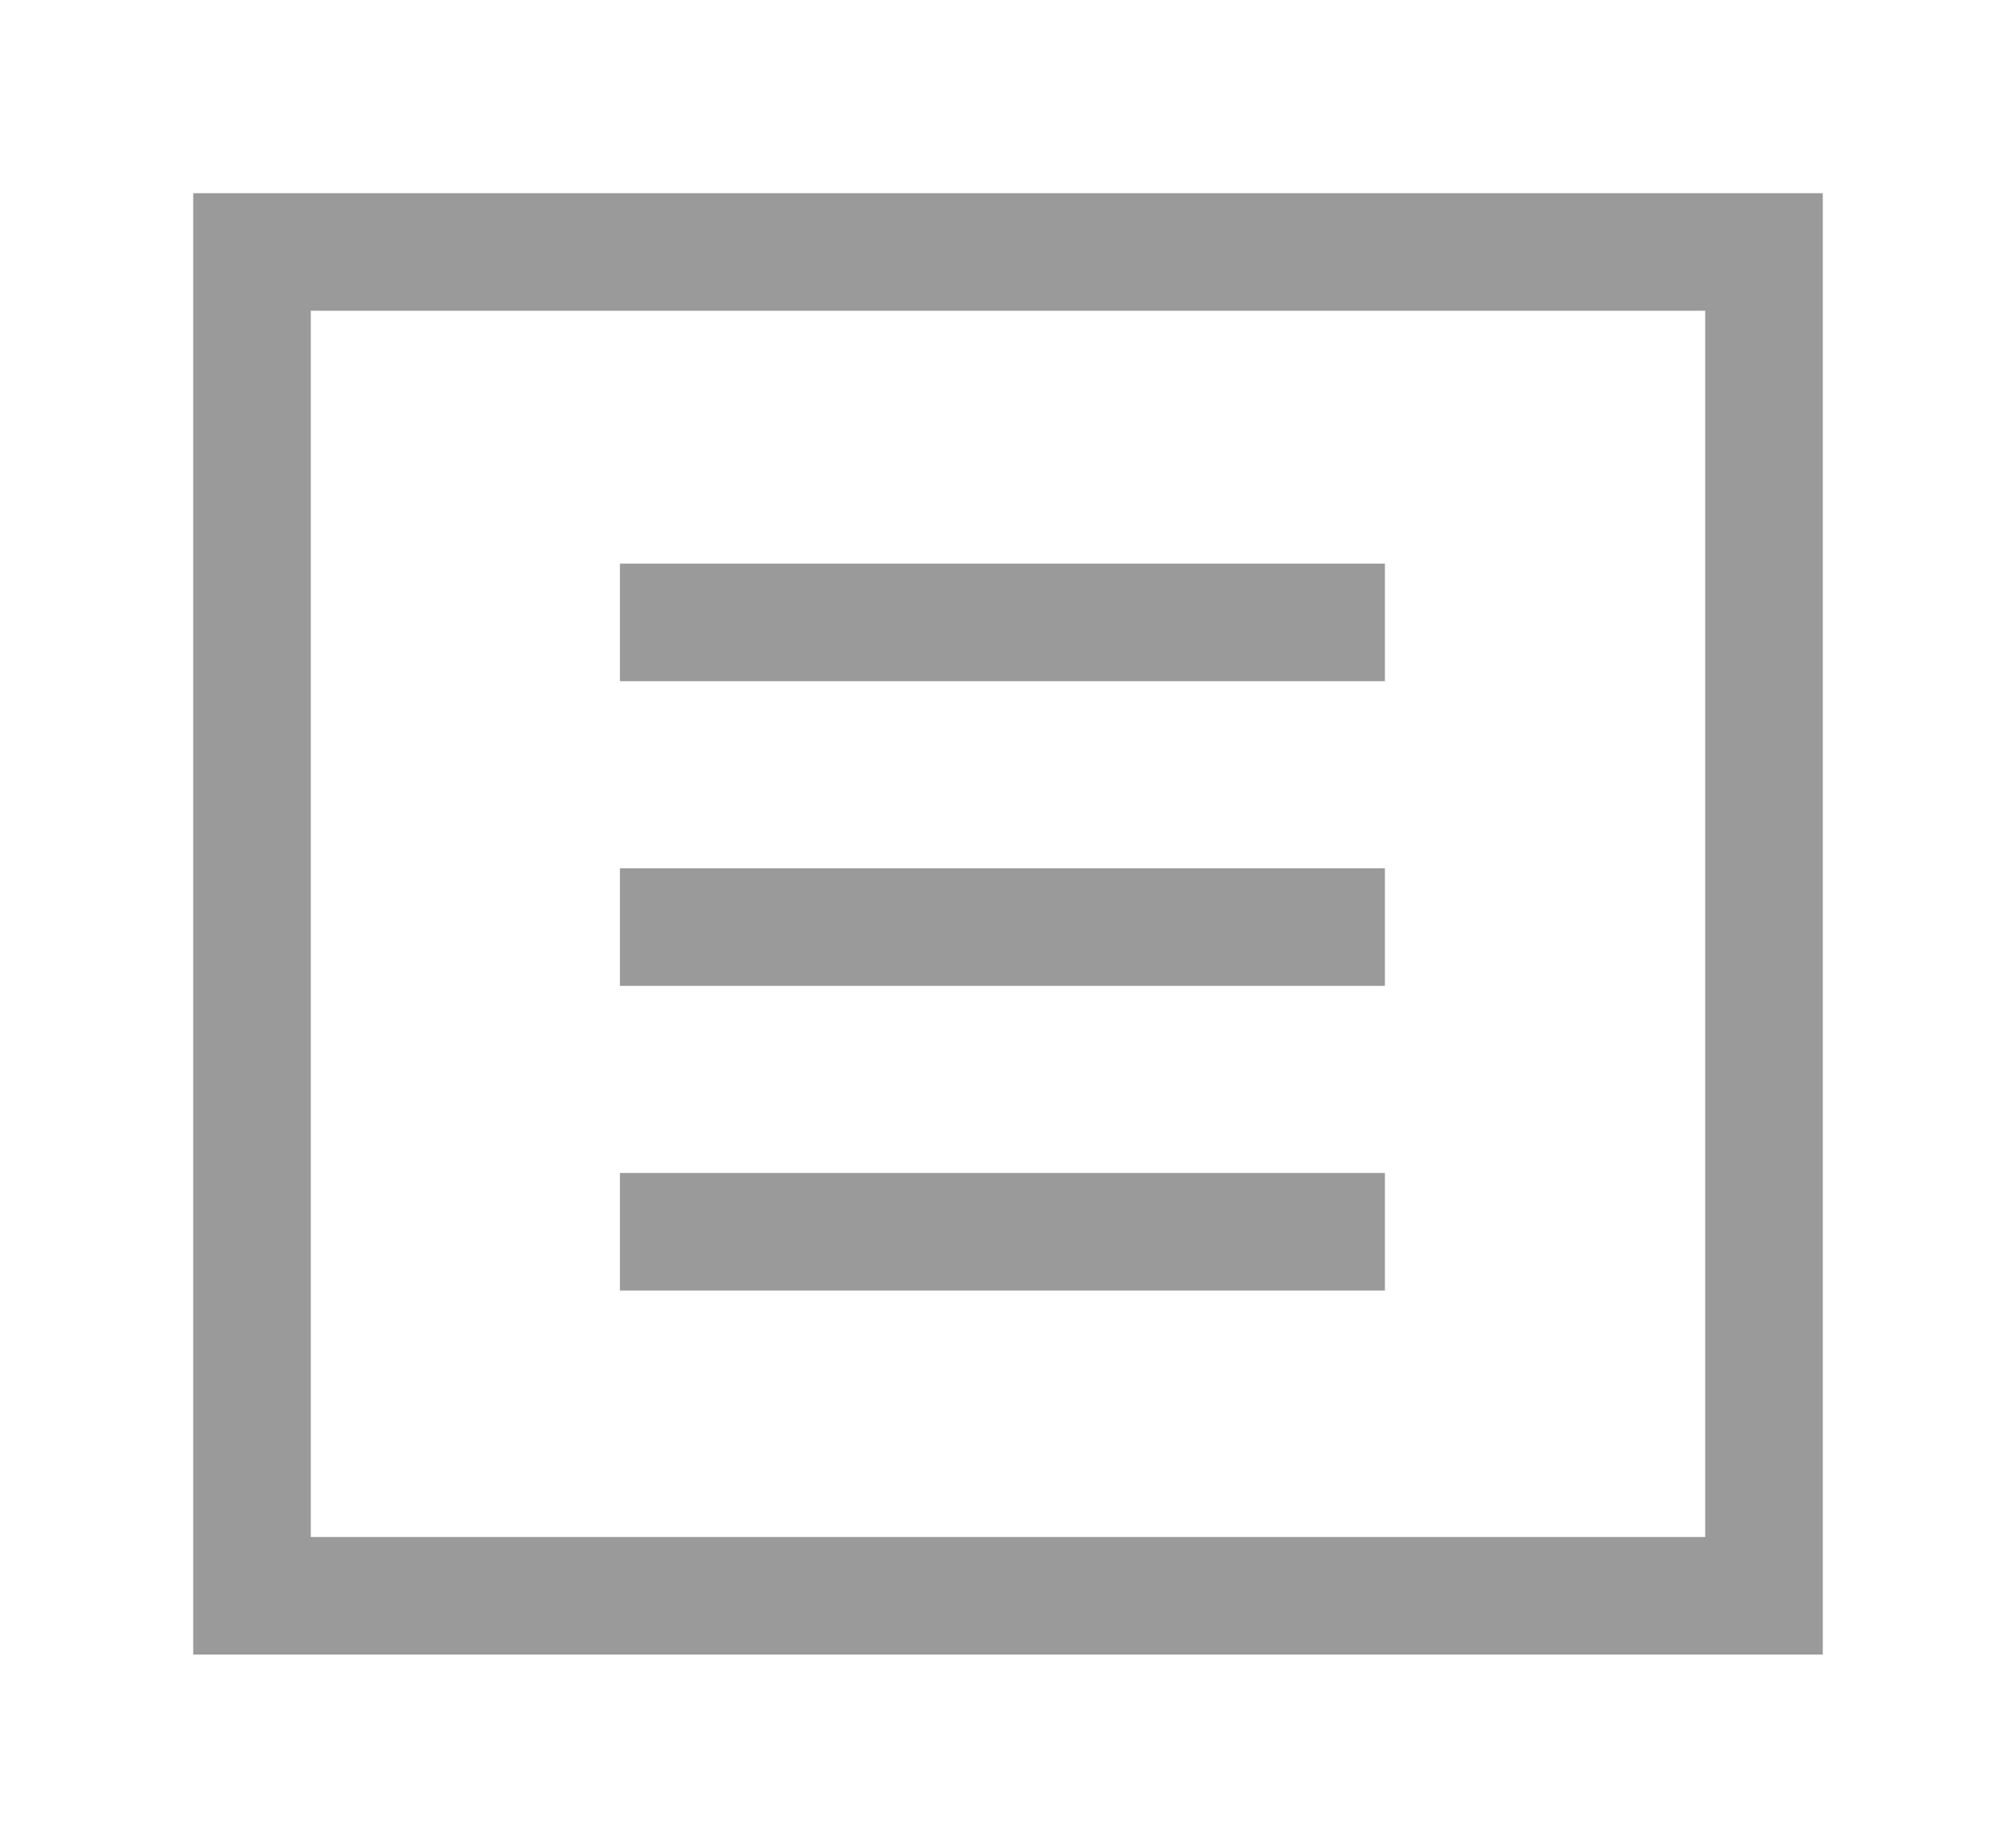 <svg xmlns="http://www.w3.org/2000/svg" xmlns:xlink="http://www.w3.org/1999/xlink" width="24" height="22" viewBox="0 0 24 22">
<defs>
    <clipPath id="clip-Plan_de_travail_5">
      <rect width="24" height="22"/>
    </clipPath>
  </defs>
  <g id="Plan_de_travail_5" data-name="Plan de travail – 5" clip-path="url(#clip-Plan_de_travail_5)">
    <g id="Composant_19_22" data-name="Composant 19 – 22" transform="translate(3 3)">
      <path id="Tracé_2" data-name="Tracé 2" d="M252.789,77.794h18v16h-18v-16Z" transform="translate(-252.789 -77.794)" fill="none" stroke="#9a9a9a" stroke-width="1.4"/>
      <g id="Groupe_3" data-name="Groupe 3" transform="translate(4.38 4.411)">
        <line id="Ligne_25" data-name="Ligne 25" x2="9.107" fill="none" stroke="#9a9a9a" stroke-linejoin="round" stroke-width="1.4"/>
        <line id="Ligne_26" data-name="Ligne 26" x2="9.107" transform="translate(0 3.627)" fill="none" stroke="#9a9a9a" stroke-linejoin="round" stroke-width="1.4"/>
        <line id="Ligne_27" data-name="Ligne 27" x2="9.107" transform="translate(0 7.255)" fill="none" stroke="#9a9a9a" stroke-linejoin="round" stroke-width="1.4"/>
      </g>
    </g>
  </g>
</svg>
